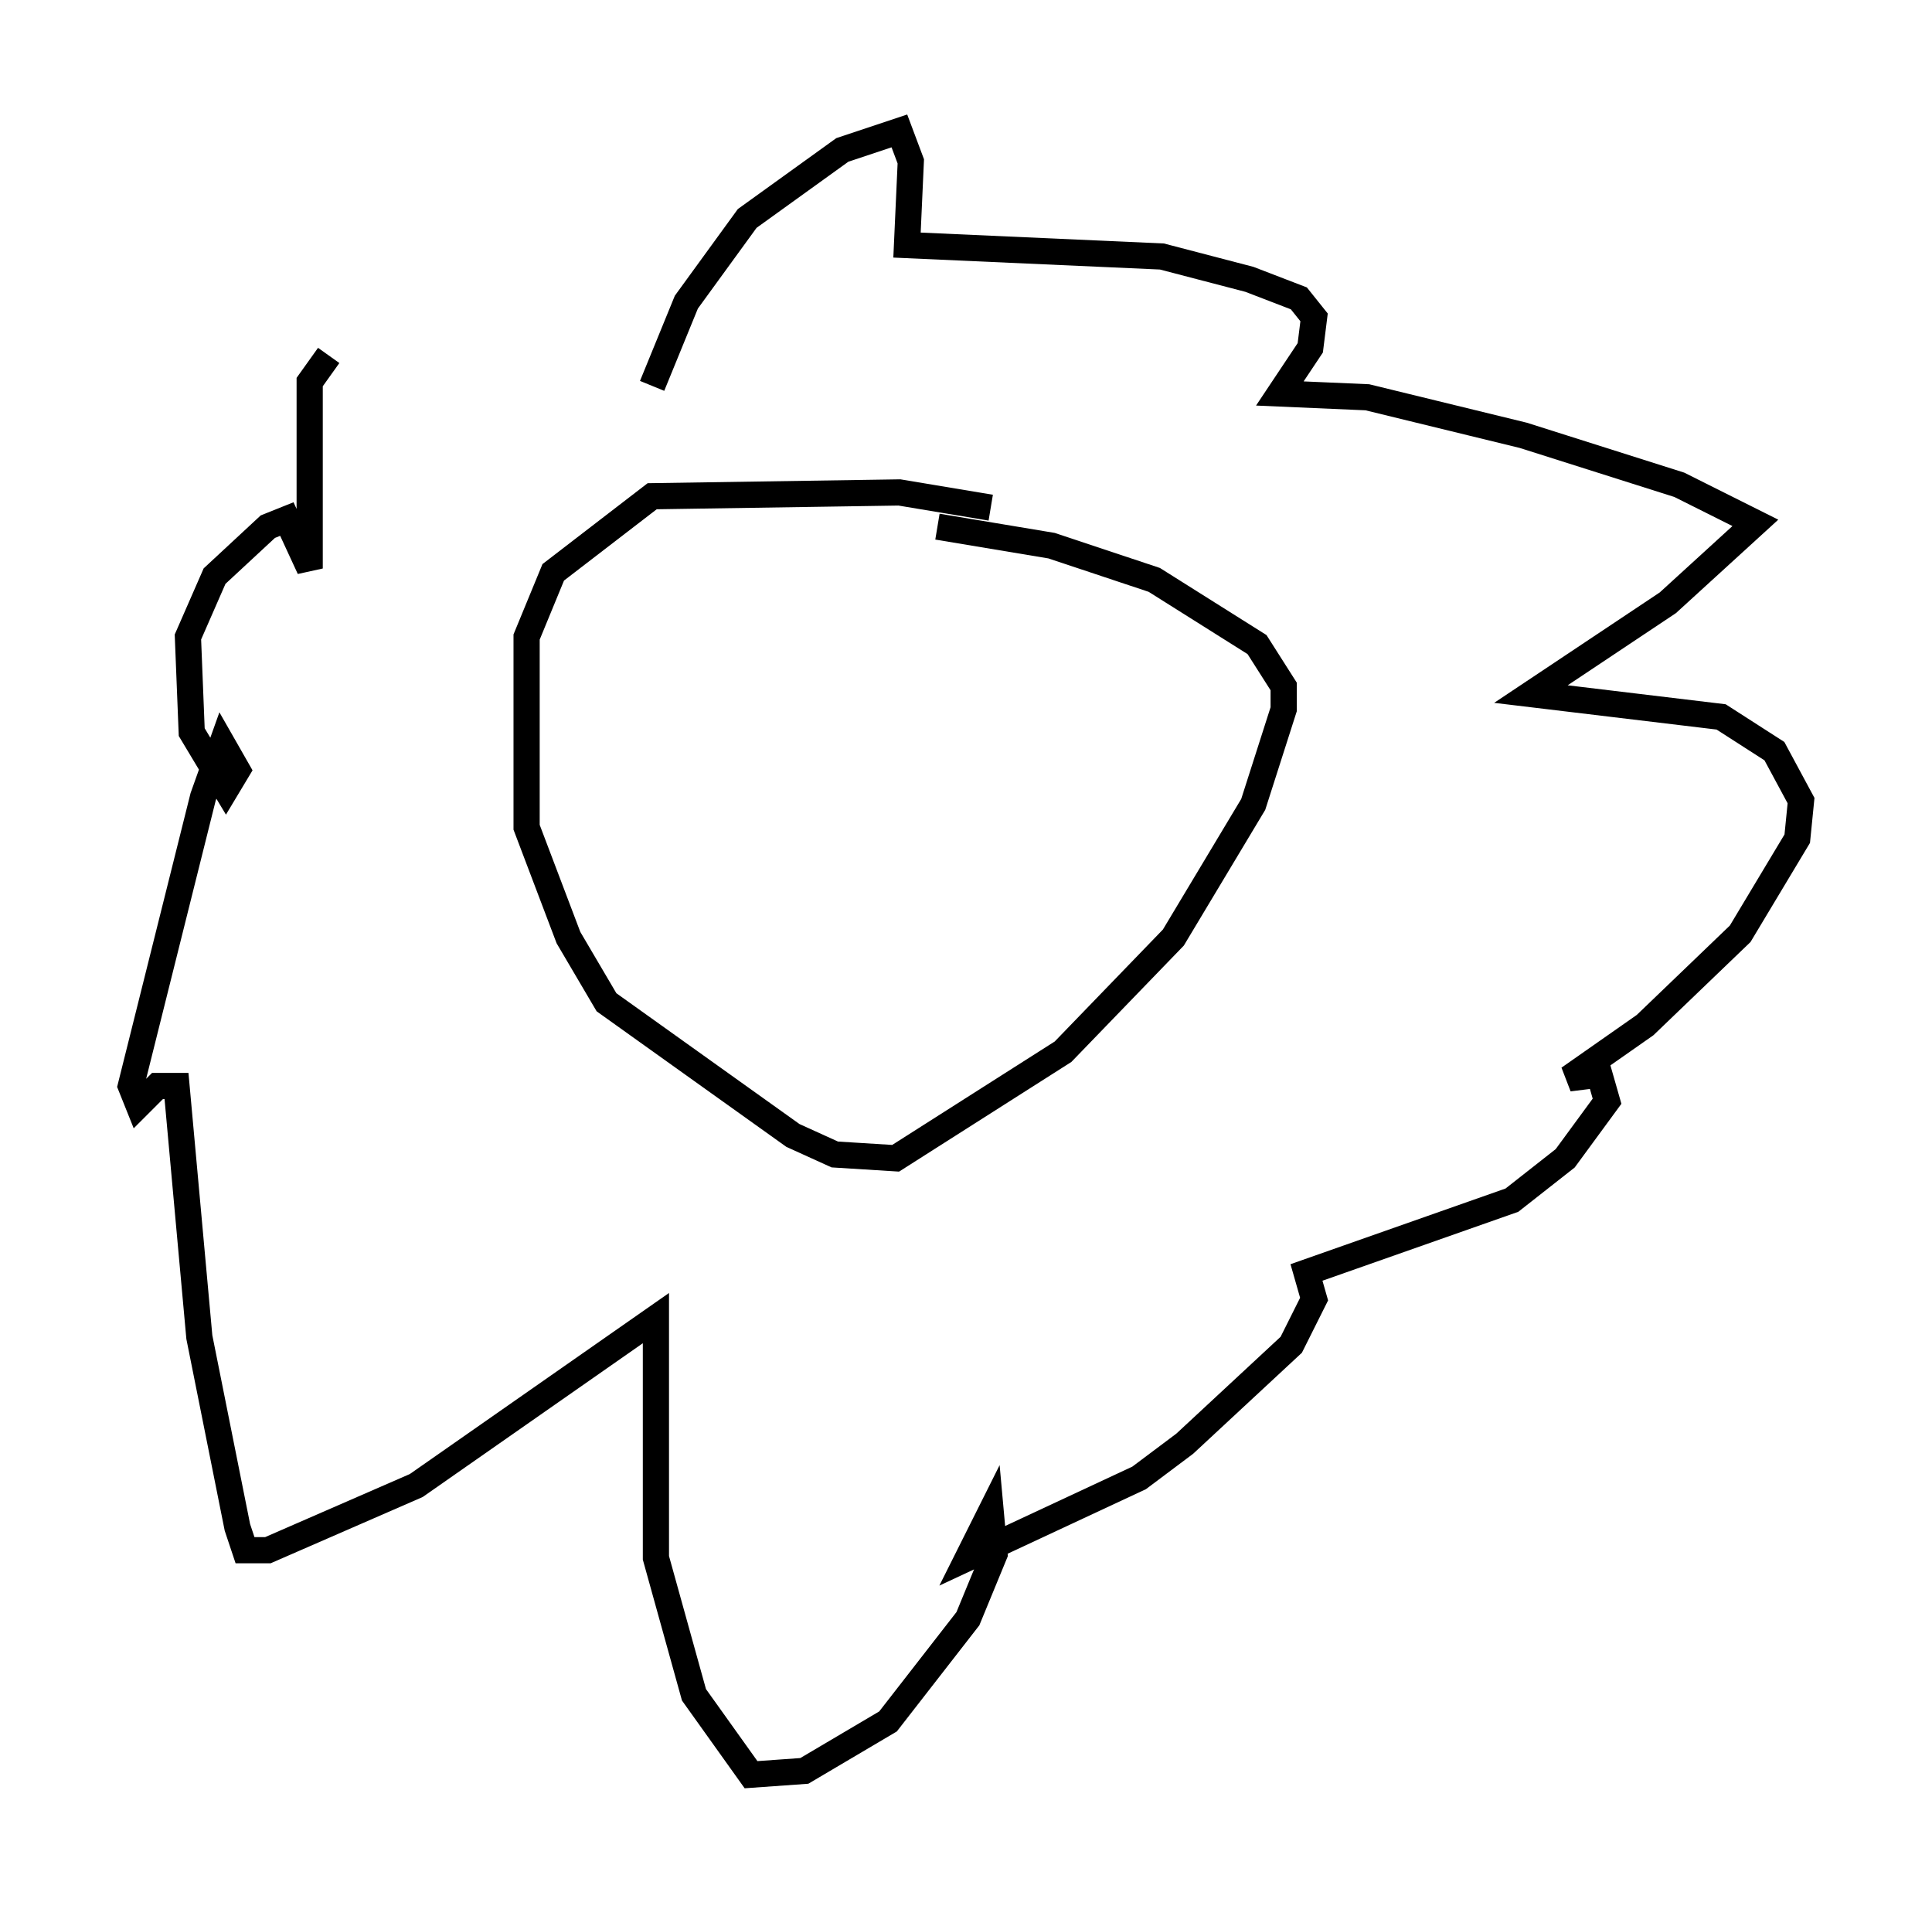 <?xml version="1.0" encoding="utf-8" ?>
<svg baseProfile="full" height="72.748" version="1.1" width="73.765" xmlns="http://www.w3.org/2000/svg" xmlns:ev="http://www.w3.org/2001/xml-events" xmlns:xlink="http://www.w3.org/1999/xlink"><defs /><rect fill="white" height="72.748" width="73.765" x="0" y="0" /><path d="M38.553, 19.961 m-0.726, -0.581 l-3.486, -0.581 -9.441, 0.145 l-3.777, 2.905 -1.017, 2.469 l0.0, 7.263 1.598, 4.212 l1.453, 2.469 7.117, 5.084 l1.598, 0.726 2.324, 0.145 l6.391, -4.067 4.212, -4.358 l3.05, -5.084 1.162, -3.631 l0.0, -0.872 -1.017, -1.598 l-3.922, -2.469 -3.922, -1.307 l-4.358, -0.726 m-10.894, -5.374 l1.307, -3.196 2.324, -3.196 l3.631, -2.615 2.179, -0.726 l0.436, 1.162 -0.145, 3.196 l9.732, 0.436 3.341, 0.872 l1.888, 0.726 0.581, 0.726 l-0.145, 1.162 -1.162, 1.743 l3.341, 0.145 5.955, 1.453 l5.955, 1.888 2.905, 1.453 l-3.341, 3.05 -5.229, 3.486 l7.263, 0.872 2.034, 1.307 l1.017, 1.888 -0.145, 1.453 l-2.179, 3.631 -3.631, 3.486 l-2.905, 2.034 1.162, -0.145 l0.291, 1.017 -1.598, 2.179 l-2.034, 1.598 -7.844, 2.76 l0.291, 1.017 -0.872, 1.743 l-4.067, 3.777 -1.743, 1.307 l-6.536, 3.05 0.872, -1.743 l0.145, 1.598 -1.017, 2.469 l-3.05, 3.922 -3.196, 1.888 l-2.034, 0.145 -2.179, -3.05 l-1.453, -5.229 0.0, -9.151 l-9.151, 6.391 -5.665, 2.469 l-0.872, 0.0 -0.291, -0.872 l-1.453, -7.263 -0.872, -9.587 l-0.726, 0.0 -0.726, 0.726 l-0.291, -0.726 2.76, -11.039 l0.726, -2.034 0.581, 1.017 l-0.436, 0.726 -1.307, -2.179 l-0.145, -3.631 1.017, -2.324 l2.034, -1.888 0.726, -0.291 l0.872, 1.888 0.0, -7.117 l0.726, -1.017 " fill="none" stroke="black" stroke-width="1" /></svg>
